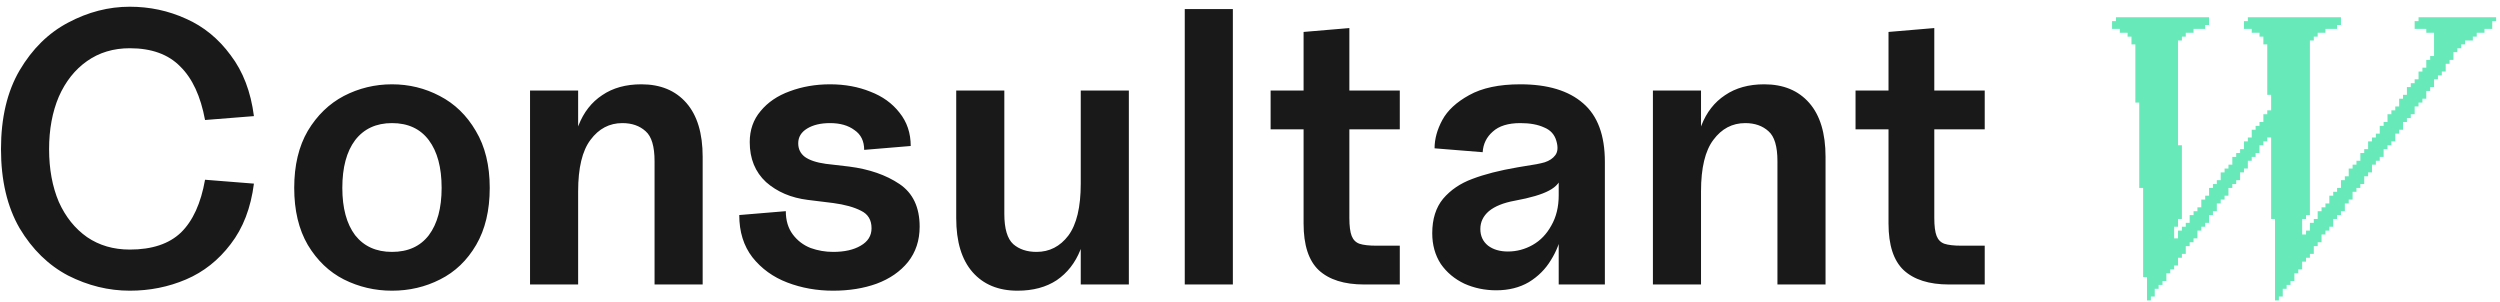 <svg width="290" height="35" viewBox="0 0 290 35" fill="none" xmlns="http://www.w3.org/2000/svg">
<path d="M15.055 33.72C12.595 33.72 10.21 33.135 7.9 31.965C5.62 30.765 3.745 28.935 2.275 26.475C0.835 23.985 0.115 20.925 0.115 17.295C0.115 13.665 0.835 10.62 2.275 8.16C3.745 5.67 5.62 3.825 7.9 2.625C10.21 1.395 12.595 0.78 15.055 0.78C17.365 0.78 19.54 1.245 21.58 2.175C23.62 3.075 25.345 4.485 26.755 6.405C28.195 8.295 29.095 10.65 29.455 13.47L23.785 13.92C23.275 11.16 22.315 9.09 20.905 7.71C19.525 6.3 17.575 5.595 15.055 5.595C13.165 5.595 11.515 6.09 10.105 7.08C8.695 8.07 7.6 9.45 6.82 11.22C6.07 12.99 5.695 15.015 5.695 17.295C5.695 19.605 6.07 21.645 6.82 23.415C7.6 25.155 8.695 26.52 10.105 27.51C11.515 28.47 13.165 28.95 15.055 28.95C17.635 28.95 19.615 28.29 20.995 26.97C22.375 25.62 23.305 23.58 23.785 20.85L29.455 21.3C29.095 24.12 28.195 26.46 26.755 28.32C25.345 30.18 23.62 31.545 21.58 32.415C19.54 33.285 17.365 33.72 15.055 33.72ZM45.469 33.72C43.489 33.72 41.629 33.285 39.889 32.415C38.179 31.545 36.784 30.21 35.704 28.41C34.654 26.61 34.129 24.405 34.129 21.795C34.129 19.185 34.654 16.98 35.704 15.18C36.784 13.38 38.179 12.03 39.889 11.13C41.629 10.23 43.489 9.78 45.469 9.78C47.449 9.78 49.294 10.23 51.004 11.13C52.744 12.03 54.139 13.38 55.189 15.18C56.269 16.98 56.809 19.185 56.809 21.795C56.809 24.405 56.284 26.61 55.234 28.41C54.184 30.21 52.789 31.545 51.049 32.415C49.339 33.285 47.479 33.72 45.469 33.72ZM45.469 29.22C47.329 29.22 48.754 28.575 49.744 27.285C50.734 25.965 51.229 24.135 51.229 21.795C51.229 19.425 50.734 17.58 49.744 16.26C48.754 14.94 47.329 14.28 45.469 14.28C43.639 14.28 42.214 14.94 41.194 16.26C40.204 17.58 39.709 19.425 39.709 21.795C39.709 24.135 40.204 25.965 41.194 27.285C42.214 28.575 43.639 29.22 45.469 29.22ZM75.929 18.69C75.929 16.98 75.584 15.825 74.894 15.225C74.204 14.595 73.304 14.28 72.194 14.28C70.694 14.28 69.464 14.925 68.504 16.215C67.544 17.475 67.064 19.47 67.064 22.2L66.209 19.86C66.209 17.82 66.509 16.05 67.109 14.55C67.709 13.02 68.624 11.85 69.854 11.04C71.084 10.2 72.599 9.78 74.399 9.78C76.619 9.78 78.359 10.5 79.619 11.94C80.879 13.38 81.509 15.465 81.509 18.195V33H75.929V18.69ZM61.484 10.5H67.064V33H61.484V10.5ZM96.644 33.72C94.754 33.72 92.984 33.405 91.334 32.775C89.684 32.145 88.334 31.17 87.284 29.85C86.264 28.53 85.754 26.895 85.754 24.945L91.154 24.495C91.154 25.575 91.424 26.475 91.964 27.195C92.504 27.915 93.194 28.44 94.034 28.77C94.874 29.07 95.744 29.22 96.644 29.22C97.964 29.22 99.029 28.98 99.839 28.5C100.679 28.02 101.099 27.345 101.099 26.475C101.099 25.515 100.694 24.84 99.884 24.45C99.074 24.03 97.994 23.73 96.644 23.55L93.719 23.19C91.769 22.95 90.149 22.26 88.859 21.12C87.599 19.95 86.969 18.405 86.969 16.485C86.969 15.075 87.389 13.875 88.229 12.885C89.069 11.865 90.194 11.1 91.604 10.59C93.044 10.05 94.604 9.78 96.284 9.78C97.994 9.78 99.554 10.065 100.964 10.635C102.374 11.175 103.499 11.985 104.339 13.065C105.209 14.145 105.644 15.435 105.644 16.935L100.244 17.385C100.244 16.365 99.869 15.6 99.119 15.09C98.399 14.55 97.454 14.28 96.284 14.28C95.204 14.28 94.319 14.49 93.629 14.91C92.939 15.33 92.594 15.9 92.594 16.62C92.594 17.28 92.849 17.805 93.359 18.195C93.899 18.585 94.709 18.855 95.789 19.005L98.489 19.32C100.829 19.62 102.779 20.295 104.339 21.345C105.899 22.395 106.679 24.045 106.679 26.295C106.679 27.885 106.229 29.25 105.329 30.39C104.429 31.5 103.214 32.34 101.684 32.91C100.184 33.45 98.504 33.72 96.644 33.72ZM118.032 33.72C115.812 33.72 114.072 33 112.812 31.56C111.552 30.12 110.922 28.035 110.922 25.305V10.5H116.502V24.81C116.502 26.52 116.847 27.69 117.537 28.32C118.227 28.92 119.127 29.22 120.237 29.22C121.737 29.22 122.967 28.59 123.927 27.33C124.887 26.04 125.367 24.03 125.367 21.3L126.222 23.64C126.222 25.68 125.922 27.465 125.322 28.995C124.722 30.495 123.807 31.665 122.577 32.505C121.347 33.315 119.832 33.72 118.032 33.72ZM125.367 10.5H130.947V33H125.367V10.5ZM137.432 1.05H143.012V33H137.432V1.05ZM158.236 33C155.926 33 154.171 32.445 152.971 31.335C151.801 30.225 151.216 28.425 151.216 25.935V3.705L156.526 3.255V25.26C156.526 26.22 156.616 26.925 156.796 27.375C156.976 27.825 157.276 28.125 157.696 28.275C158.146 28.425 158.806 28.5 159.676 28.5H162.376V33H158.236ZM147.391 10.5H162.376V15H147.391V10.5ZM173.565 33.675C172.245 33.675 171.015 33.42 169.875 32.91C168.735 32.37 167.82 31.605 167.13 30.615C166.47 29.595 166.14 28.41 166.14 27.06C166.14 25.41 166.56 24.075 167.4 23.055C168.27 22.035 169.395 21.27 170.775 20.76C172.185 20.22 173.94 19.77 176.04 19.41L176.85 19.275C177.9 19.125 178.68 18.975 179.19 18.825C179.73 18.645 180.135 18.375 180.405 18.015C180.705 17.625 180.75 17.07 180.54 16.35C180.33 15.6 179.85 15.075 179.1 14.775C178.38 14.445 177.465 14.28 176.355 14.28C174.945 14.28 173.88 14.61 173.16 15.27C172.44 15.9 172.05 16.695 171.99 17.655L166.41 17.205C166.41 16.125 166.71 15.03 167.31 13.92C167.91 12.81 168.945 11.85 170.415 11.04C171.915 10.2 173.895 9.78 176.355 9.78C179.535 9.78 181.965 10.515 183.645 11.985C185.325 13.425 186.165 15.69 186.165 18.78V33H180.81V27.195L181.215 26.745C181.005 27.975 180.57 29.115 179.91 30.165C179.28 31.215 178.425 32.07 177.345 32.73C176.265 33.36 175.005 33.675 173.565 33.675ZM174.915 29.175C175.935 29.175 176.895 28.92 177.795 28.41C178.695 27.9 179.415 27.15 179.955 26.16C180.525 25.17 180.81 24 180.81 22.65V20.4L181.215 20.22C181.065 21.03 180.555 21.66 179.685 22.11C178.845 22.56 177.525 22.95 175.725 23.28C174.405 23.52 173.4 23.925 172.71 24.495C172.05 25.065 171.72 25.755 171.72 26.565C171.72 27.375 172.02 28.02 172.62 28.5C173.22 28.95 173.985 29.175 174.915 29.175ZM206.183 18.69C206.183 16.98 205.838 15.825 205.148 15.225C204.458 14.595 203.558 14.28 202.448 14.28C200.948 14.28 199.718 14.925 198.758 16.215C197.798 17.475 197.318 19.47 197.318 22.2L196.463 19.86C196.463 17.82 196.763 16.05 197.363 14.55C197.963 13.02 198.878 11.85 200.108 11.04C201.338 10.2 202.853 9.78 204.653 9.78C206.873 9.78 208.613 10.5 209.873 11.94C211.133 13.38 211.763 15.465 211.763 18.195V33H206.183V18.69ZM191.738 10.5H197.318V33H191.738V10.5ZM226.088 33C223.778 33 222.023 32.445 220.823 31.335C219.653 30.225 219.068 28.425 219.068 25.935V3.705L224.378 3.255V25.26C224.378 26.22 224.468 26.925 224.648 27.375C224.828 27.825 225.128 28.125 225.548 28.275C225.998 28.425 226.658 28.5 227.528 28.5H230.228V33H226.088ZM215.243 10.5H230.228V15H215.243V10.5Z" fill="#191919"/>
<path d="M249.5 34.4V34.85H249.05V32.15H248.6V21.8H248.15V11.9H247.7V5.15H247.25V4.25H246.8V3.8H245.9V3.35H245V2.45H245.45V2H256.25V2.9H255.8V3.35H254.45V3.8H253.55V4.25H253.1V4.7H252.65V16.85H253.1V25.4H252.65V26.3H252.2V27.65H252.65V26.75H253.1V26.3H253.55V25.85H254V24.95H254.45V24.5H254.9V24.05H255.35V23.15H255.8V22.7H256.25V21.8H256.7V21.35H257.15V20.9H257.6V20H258.05V19.55H258.5V19.1H258.95V18.2H259.4V17.75H259.85V17.3H260.3V16.4H260.75V15.95H261.2V15.05H261.65V14.6H262.1V14.15H262.55V13.25H263V12.8H263.45V11H263V5.15H262.55V4.25H262.1V3.8H261.2V3.35H260.3V2.45H260.75V2H271.55V2.9H271.1V3.35H269.75V3.8H268.85V4.25H268.4V4.7H267.95V24.95H267.5V25.4H267.05V27.2H267.5V26.75H267.95V25.85H268.4V25.4H268.85V24.5H269.3V24.05H269.75V23.6H270.2V22.7H270.65V22.25H271.1V21.8H271.55V20.9H272V20.45H272.45V19.55H272.9V19.1H273.35V18.65H273.8V17.75H274.25V17.3H274.7V16.4H275.15V15.95H275.6V15.5H276.05V14.6H276.5V14.15H276.95V13.25H277.4V12.8H277.85V12.35H278.3V11.45H278.75V11H279.2V10.1H279.65V9.65H280.1V9.2H280.55V8.3H281V7.85H281.45V6.95H281.9V6.5H282.35V3.8H281.45V3.35H280.1V2.45H280.55V2H289.55V2.45H289.1V3.35H288.2V3.8H287.3V4.25H286.85V4.7H285.95V5.15H285.5V5.6H285.05V6.05H284.6V6.95H284.15V7.4H283.7V8.3H283.25V8.75H282.8V9.2H282.35V10.1H281.9V10.55H281.45V11.45H281V11.9H280.55V12.35H280.1V13.25H279.65V13.7H279.2V14.15H278.75V15.05H278.3V15.5H277.85V16.4H277.4V16.85H276.95V17.3H276.5V18.2H276.05V18.65H275.6V19.1H275.15V20H274.7V20.45H274.25V21.35H273.8V21.8H273.35V22.25H272.9V23.15H272.45V23.6H272V24.5H271.55V24.95H271.1V25.4H270.65V26.3H270.2V26.75H269.75V27.2H269.3V28.1H268.85V28.55H268.4V29.45H267.95V29.9H267.5V30.35H267.05V31.25H266.6V31.7H266.15V32.6H265.7V33.05H265.25V33.5H264.8V34.4H264.35V34.85H263.9V25.4H263.45V15.95H263V16.4H262.55V16.85H262.1V17.75H261.65V18.2H261.2V18.65H260.75V19.55H260.3V20H259.85V20.9H259.4V21.35H258.95V21.8H258.5V22.7H258.05V23.15H257.6V23.6H257.15V24.5H256.7V24.95H256.25V25.85H255.8V26.3H255.35V26.75H254.9V27.65H254.45V28.1H254V28.55H253.55V29.45H253.1V29.9H252.65V30.8H252.2V31.25H251.75V31.7H251.3V32.6H250.85V33.05H250.4V33.5H249.95V34.4H249.5Z" fill="#68E9BA"/>
</svg>
